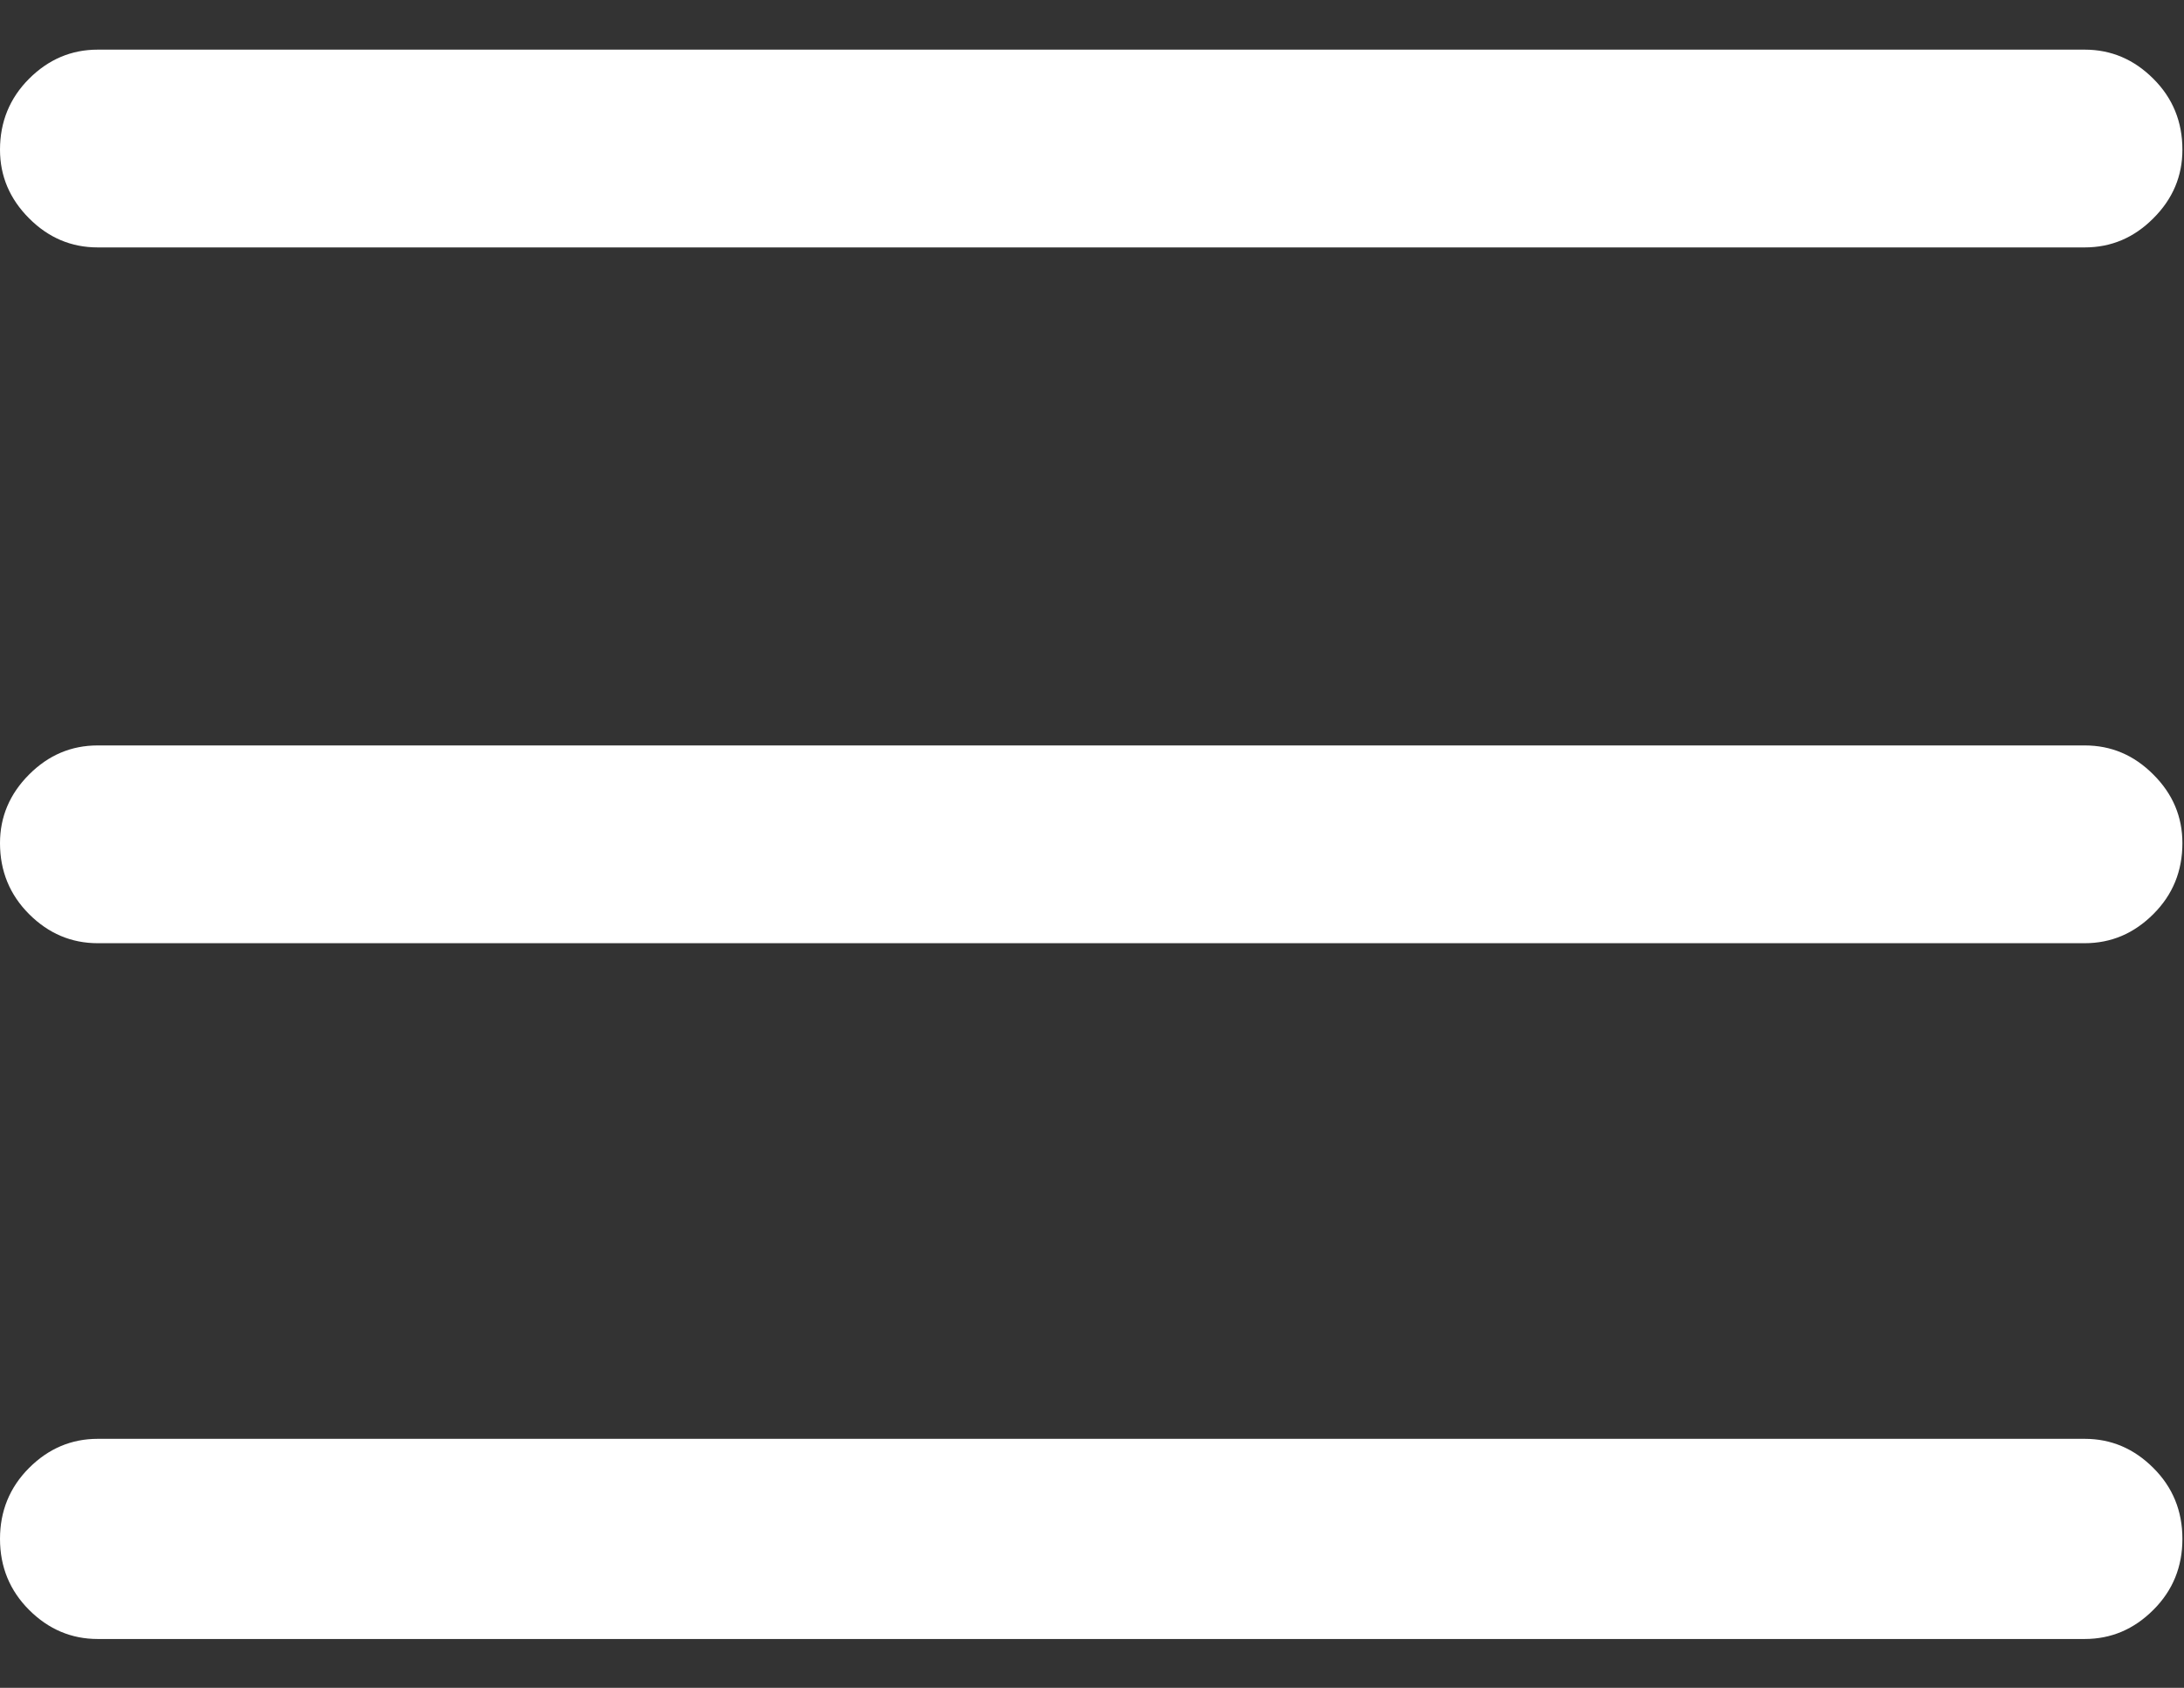 <svg width="22" height="17" viewBox="0 0 22 17" fill="none" xmlns="http://www.w3.org/2000/svg">
<rect x="0" y="0" width="22" height="17" fill="#333333" stroke="none"/>
<path id="Vector" d="M21 9.5H0.984C0.719 9.5 0.488 9.402 0.293 9.207C0.098 9.012 0 8.773 0 8.492C0 8.227 0.098 7.996 0.293 7.801C0.488 7.605 0.719 7.508 0.984 7.508H21C21.266 7.508 21.496 7.605 21.691 7.801C21.887 7.996 21.984 8.227 21.984 8.492C21.984 8.773 21.887 9.012 21.691 9.207C21.496 9.402 21.266 9.5 21 9.5ZM21.984 1.508C21.984 1.227 21.887 0.988 21.691 0.793C21.496 0.598 21.266 0.5 21 0.5H0.984C0.719 0.5 0.488 0.598 0.293 0.793C0.098 0.988 0 1.227 0 1.508C0 1.773 0.098 2.004 0.293 2.199C0.488 2.395 0.719 2.492 0.984 2.492H21C21.266 2.492 21.496 2.395 21.691 2.199C21.887 2.004 21.984 1.773 21.984 1.508ZM21.984 15.5C21.984 15.219 21.887 14.98 21.691 14.785C21.496 14.59 21.266 14.492 21 14.492H0.984C0.719 14.492 0.488 14.59 0.293 14.785C0.098 14.98 0 15.219 0 15.5C0 15.781 0.098 16.02 0.293 16.215C0.488 16.41 0.719 16.508 0.984 16.508H21C21.266 16.508 21.496 16.41 21.691 16.215C21.887 16.02 21.984 15.781 21.984 15.5Z" fill="white"/>
</svg>
